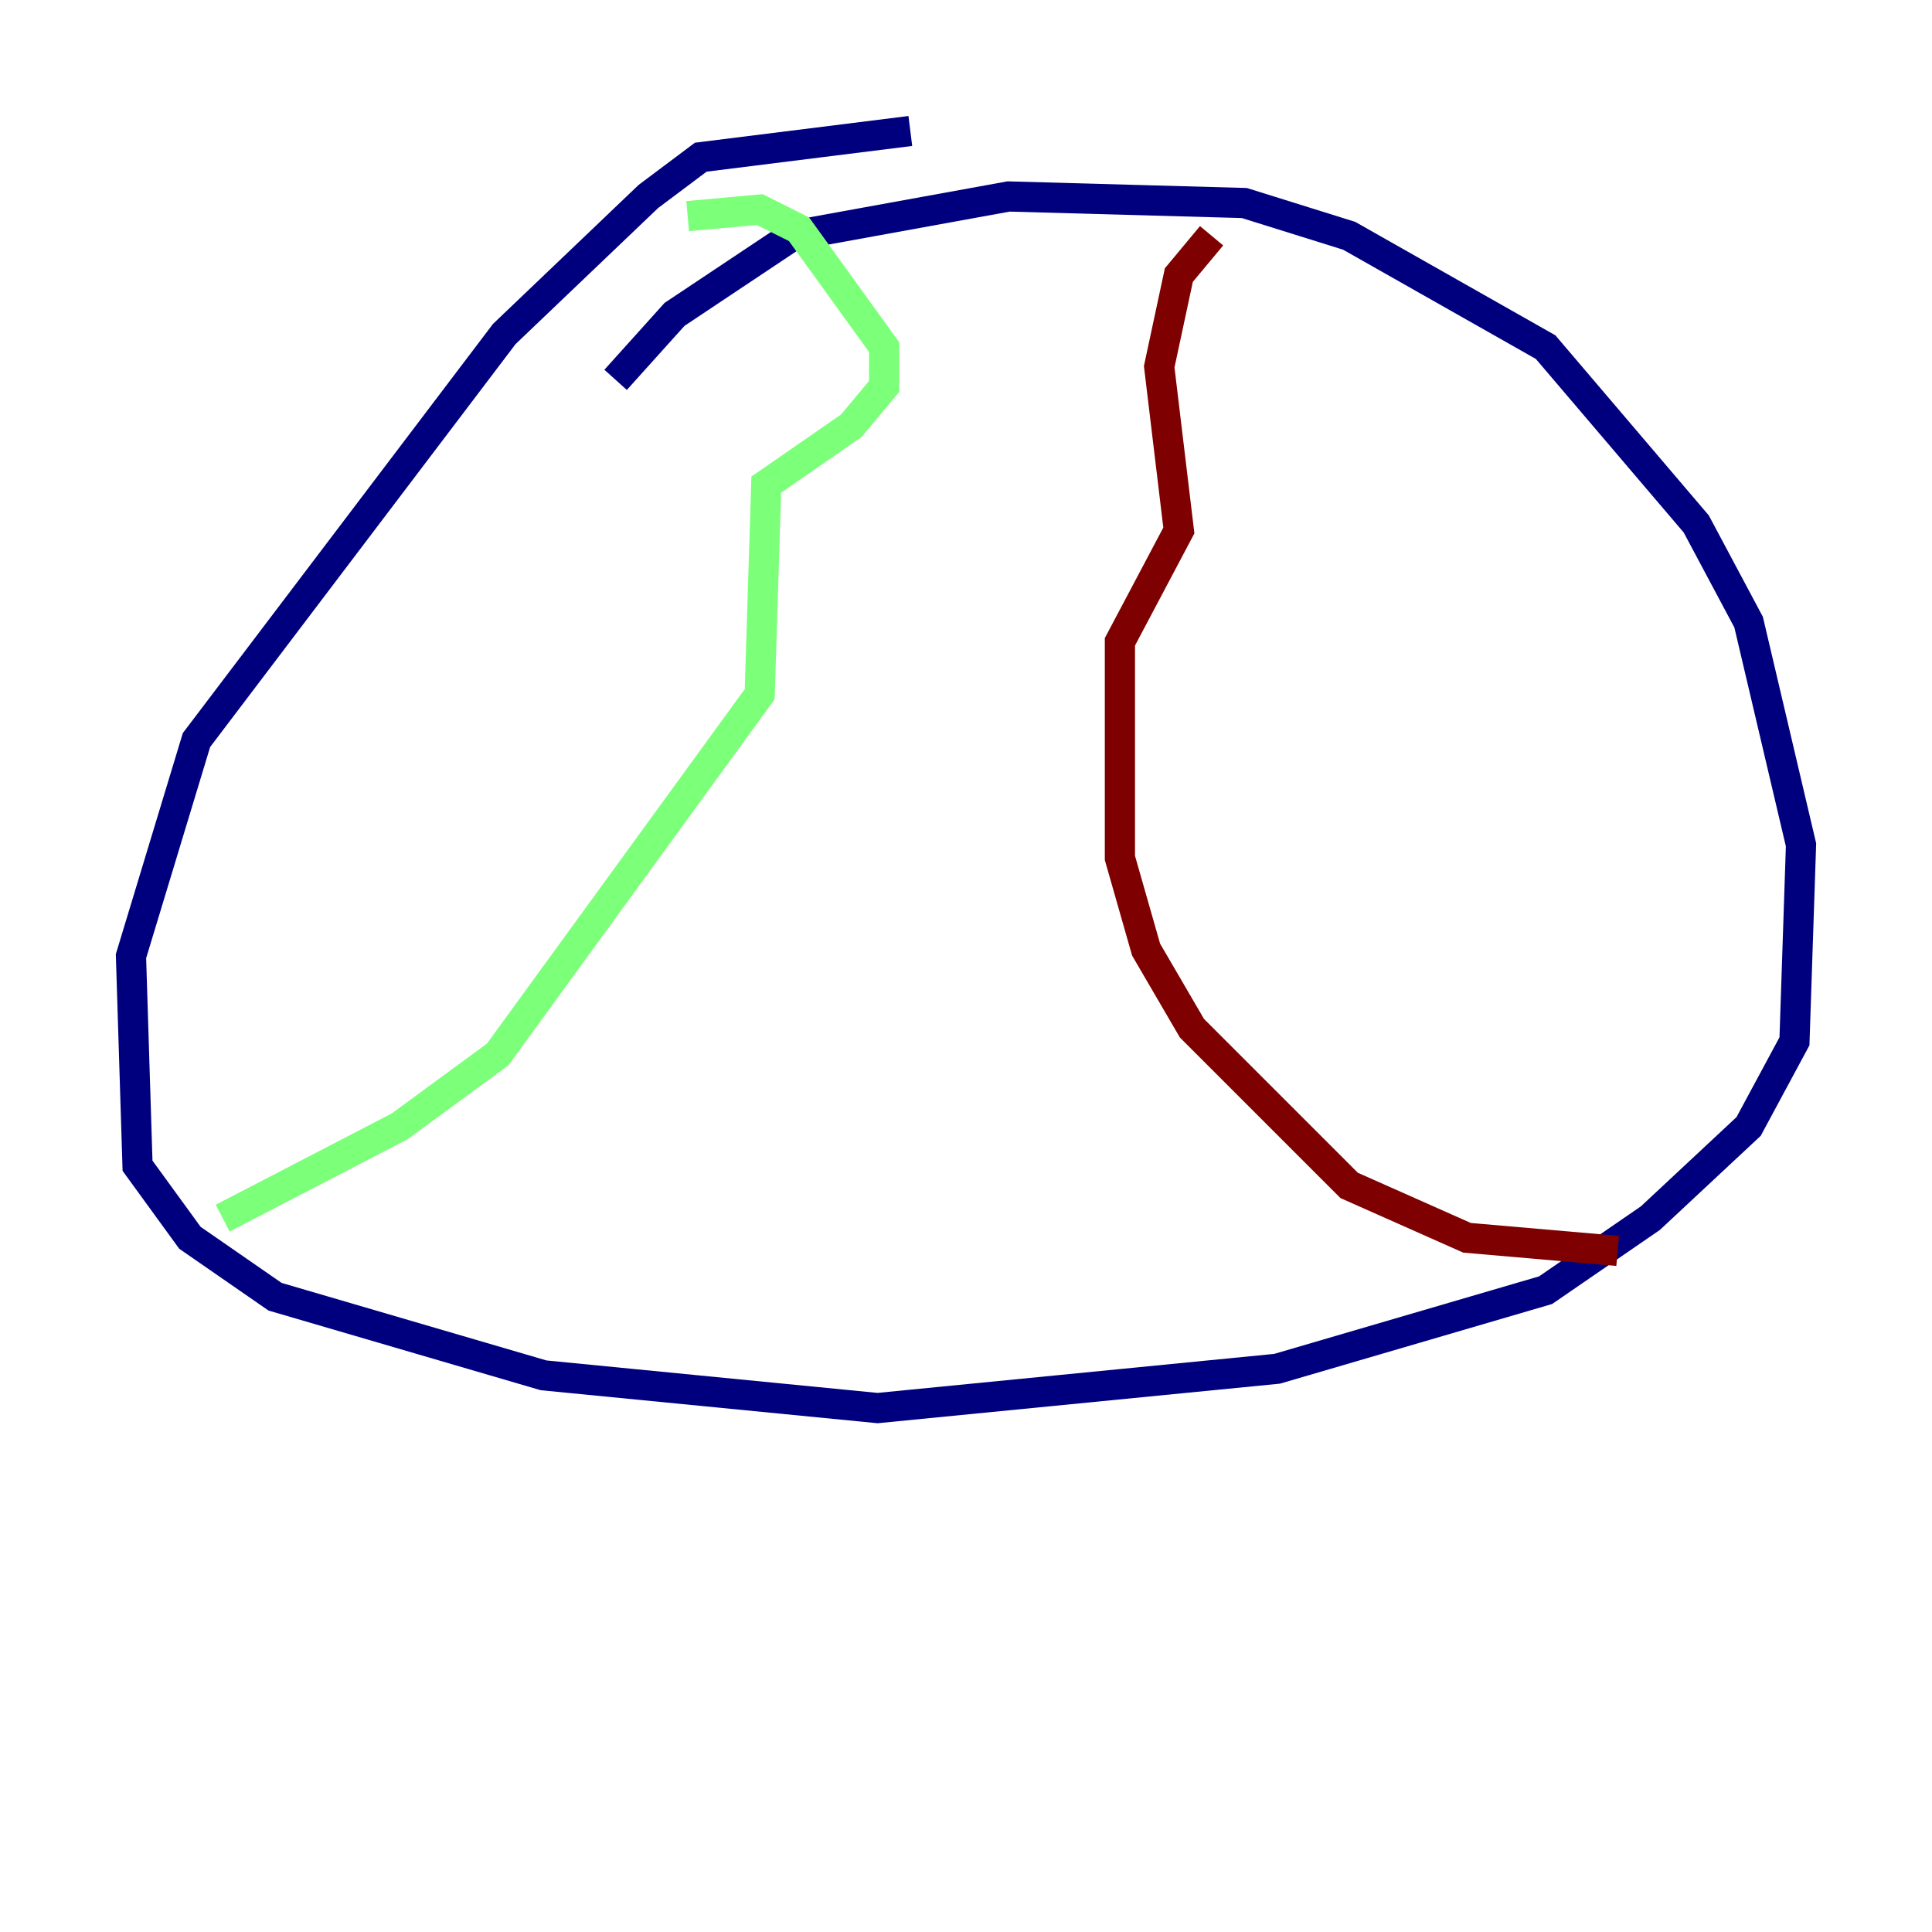 <?xml version="1.0" encoding="utf-8" ?>
<svg baseProfile="tiny" height="128" version="1.2" viewBox="0,0,128,128" width="128" xmlns="http://www.w3.org/2000/svg" xmlns:ev="http://www.w3.org/2001/xml-events" xmlns:xlink="http://www.w3.org/1999/xlink"><defs /><polyline fill="none" points="40.786,25.166 44.691,20.827 52.502,15.62 66.82,13.017 82.441,13.451 89.383,15.62 102.4,22.997 112.38,34.712 115.851,41.22 119.322,55.973 118.888,68.99 115.851,74.63 109.342,80.705 102.4,85.478 84.61,90.685 58.142,93.288 36.014,91.119 18.224,85.912 12.583,82.007 9.112,77.234 8.678,63.349 13.017,49.031 33.41,22.129 42.956,13.017 46.427,10.414 60.312,8.678" stroke="#00007f" stroke-width="2" /><polyline fill="none" points="45.559,14.319 50.332,13.885 52.936,15.186 58.576,22.997 58.576,25.6 56.407,28.203 50.766,32.108 50.332,45.993 32.976,69.858 26.468,74.63 14.752,80.705" stroke="#7cff79" stroke-width="2" /><polyline fill="none" points="80.271,15.62 78.102,18.224 76.8,24.298 78.102,35.146 74.197,42.522 74.197,56.841 75.932,62.915 78.969,68.122 89.383,78.536 97.193,82.007 107.173,82.875" stroke="#7f0000" stroke-width="2" /></svg>